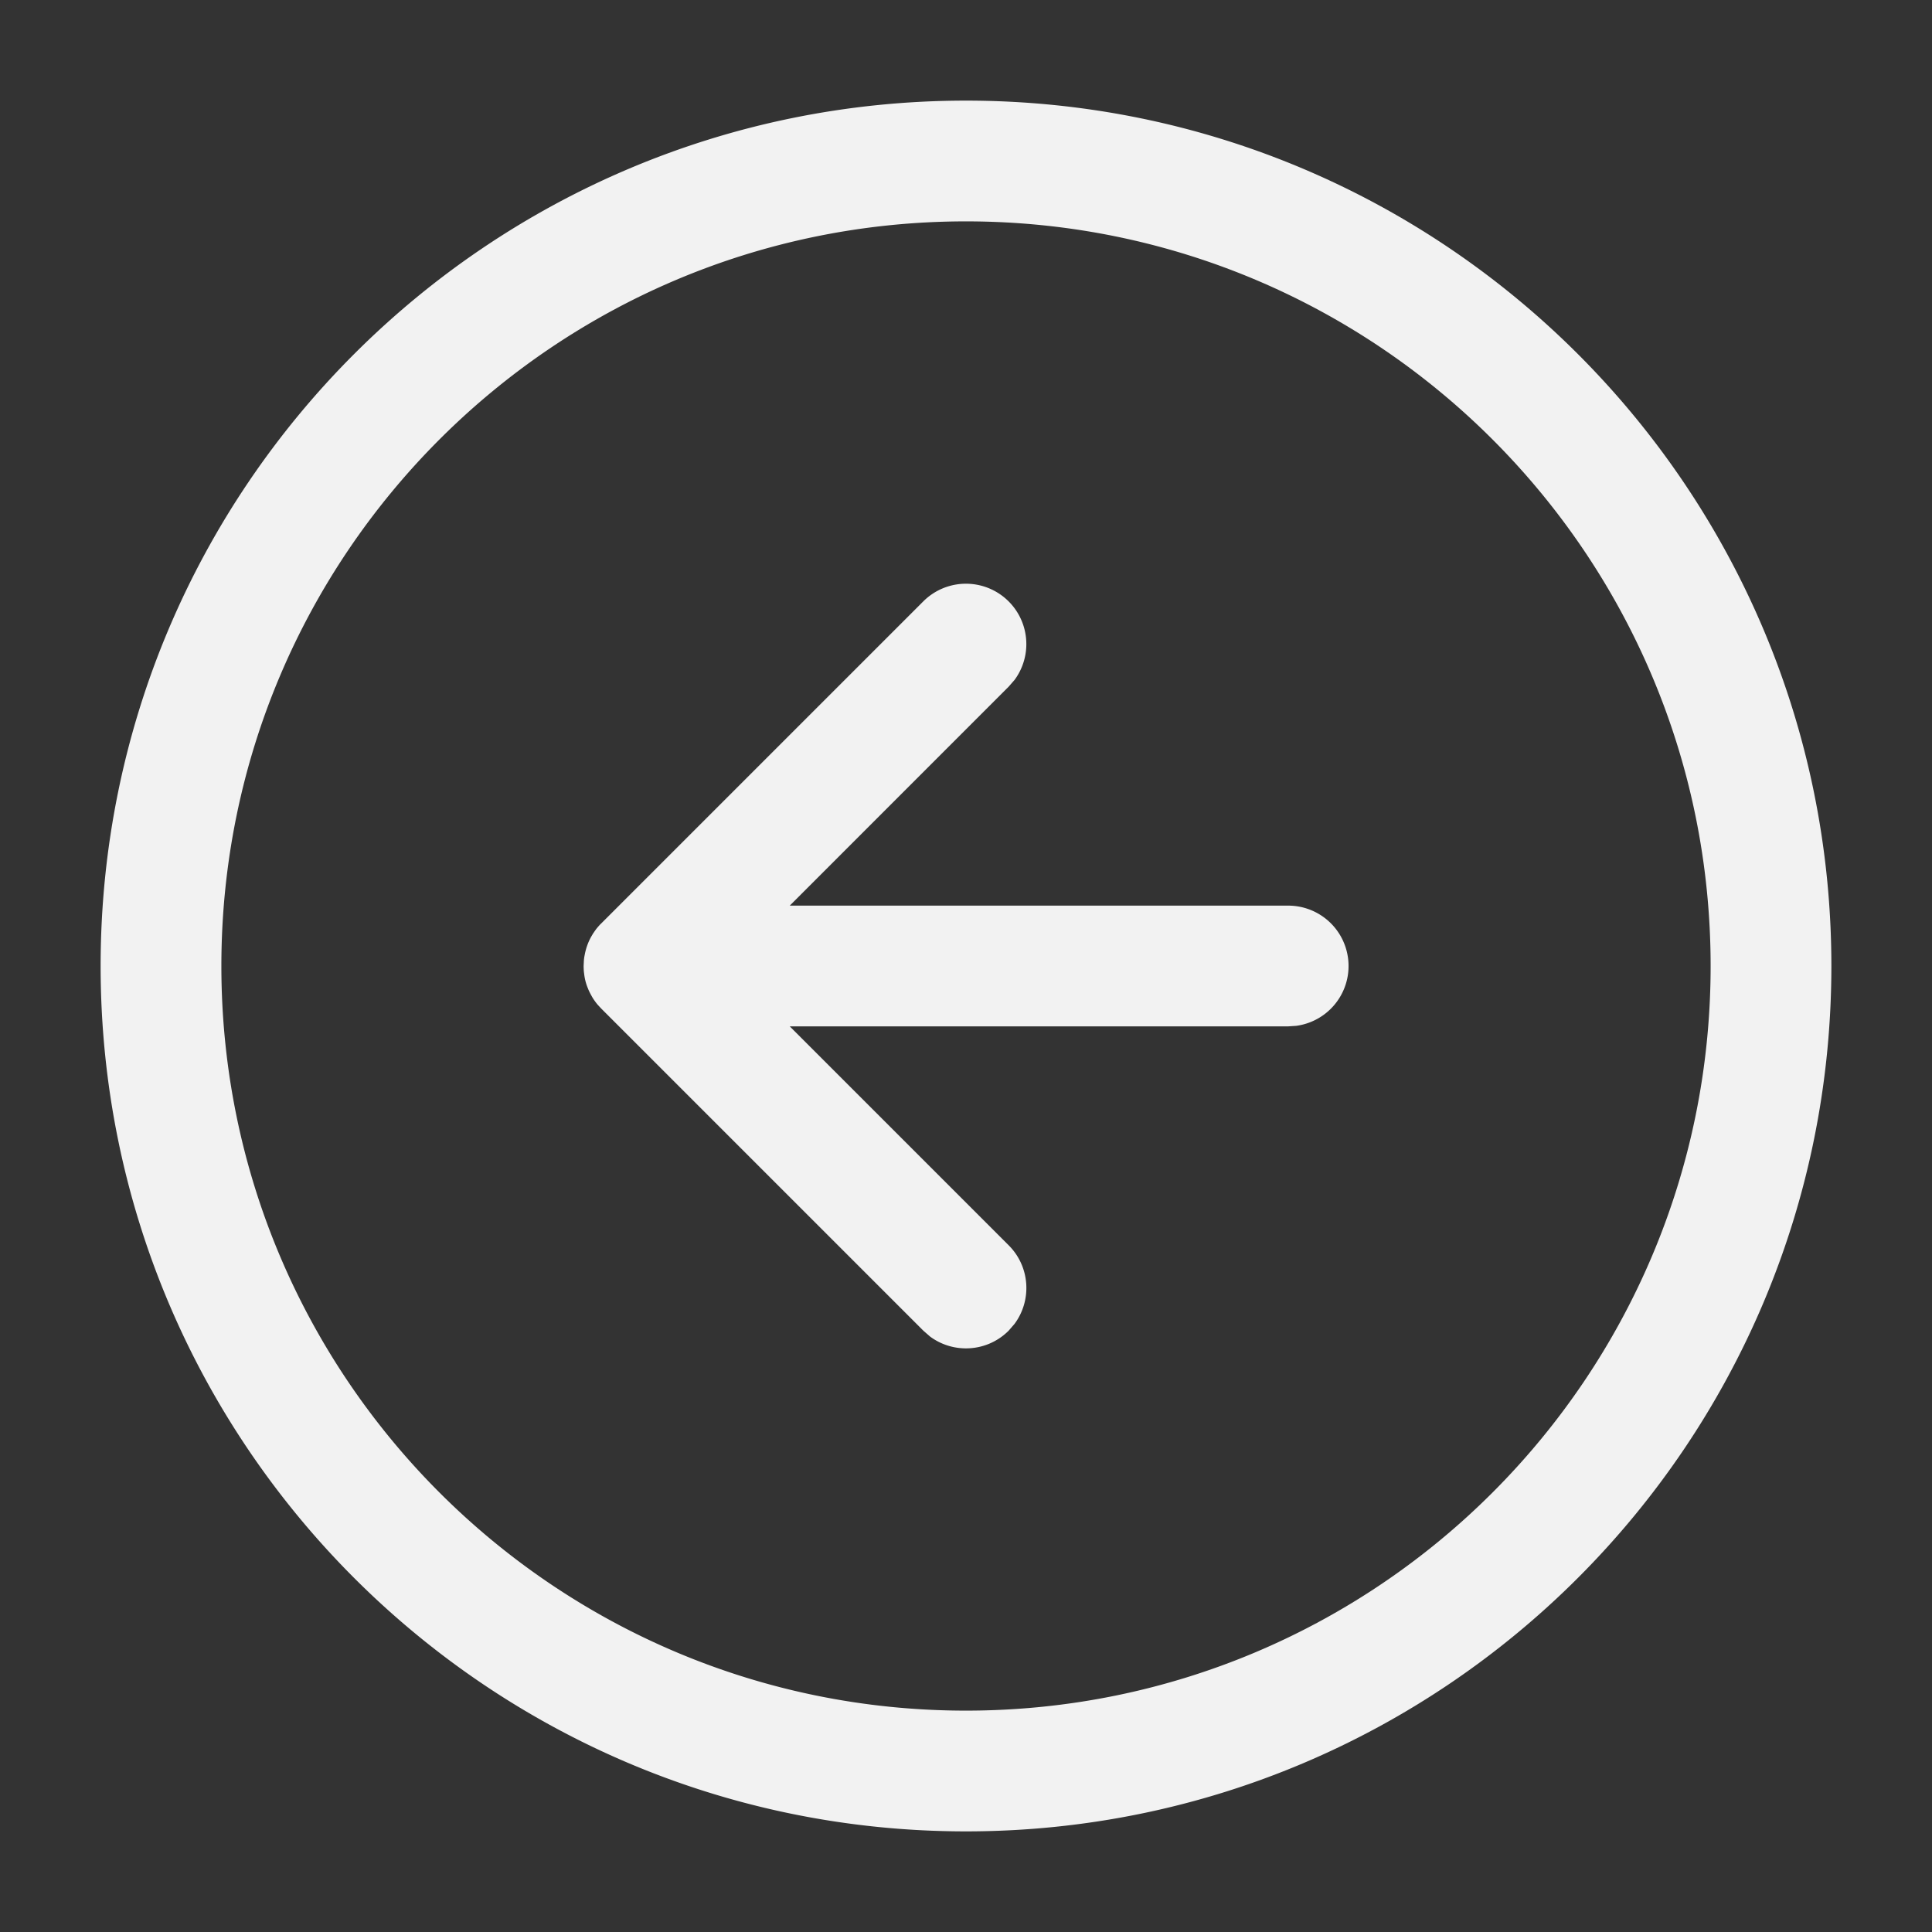 <svg xmlns:xlink="http://www.w3.org/1999/xlink" fill="#F2F2F2" xmlns="http://www.w3.org/2000/svg" width="36" height="36" viewBox="0 0 36 36"><rect x="0" y="0" width="36" height="36" fill="#333333" stroke="none"/><path d="M18 1.875c8.906 0 16.125 7.22 16.125 16.125 0 8.906-7.22 16.125-16.125 16.125-8.906 0-16.125-7.22-16.125-16.125C1.875 9.094 9.095 1.875 18 1.875zm0 2.25C10.337 4.125 4.125 10.337 4.125 18S10.337 31.875 18 31.875 31.875 25.663 31.875 18 25.663 4.125 18 4.125zM10.875 18v-.036l.006-.078-.006.114c0-.06.005-.12.014-.177l.01-.051c.024-.118.066-.23.124-.33l.026-.044.043-.063.004-.004.01-.015a1.3 1.3 0 01.083-.096l.016-.015 6-6a1.125 1.125 0 011.7 1.464l-.11.126-4.079 4.08H24a1.125 1.125 0 01.153 2.24l-.153.01h-9.284l4.08 4.08c.399.399.435 1.024.108 1.464l-.109.126c-.399.4-1.024.436-1.464.11l-.126-.11-6-6-.018-.018a.725.725 0 01-.045-.05l.063.068a1.155 1.155 0 01-.104-.118l-.026-.036a.943.943 0 01-.04-.062l-.033-.06-.02-.04a.538.538 0 01-.024-.055.983.983 0 01-.07-.252l-.005-.04a.62.62 0 01-.006-.062l-.002-.052V18z" fill-rule="evenodd" fill="#F2F2F2"></path></svg>